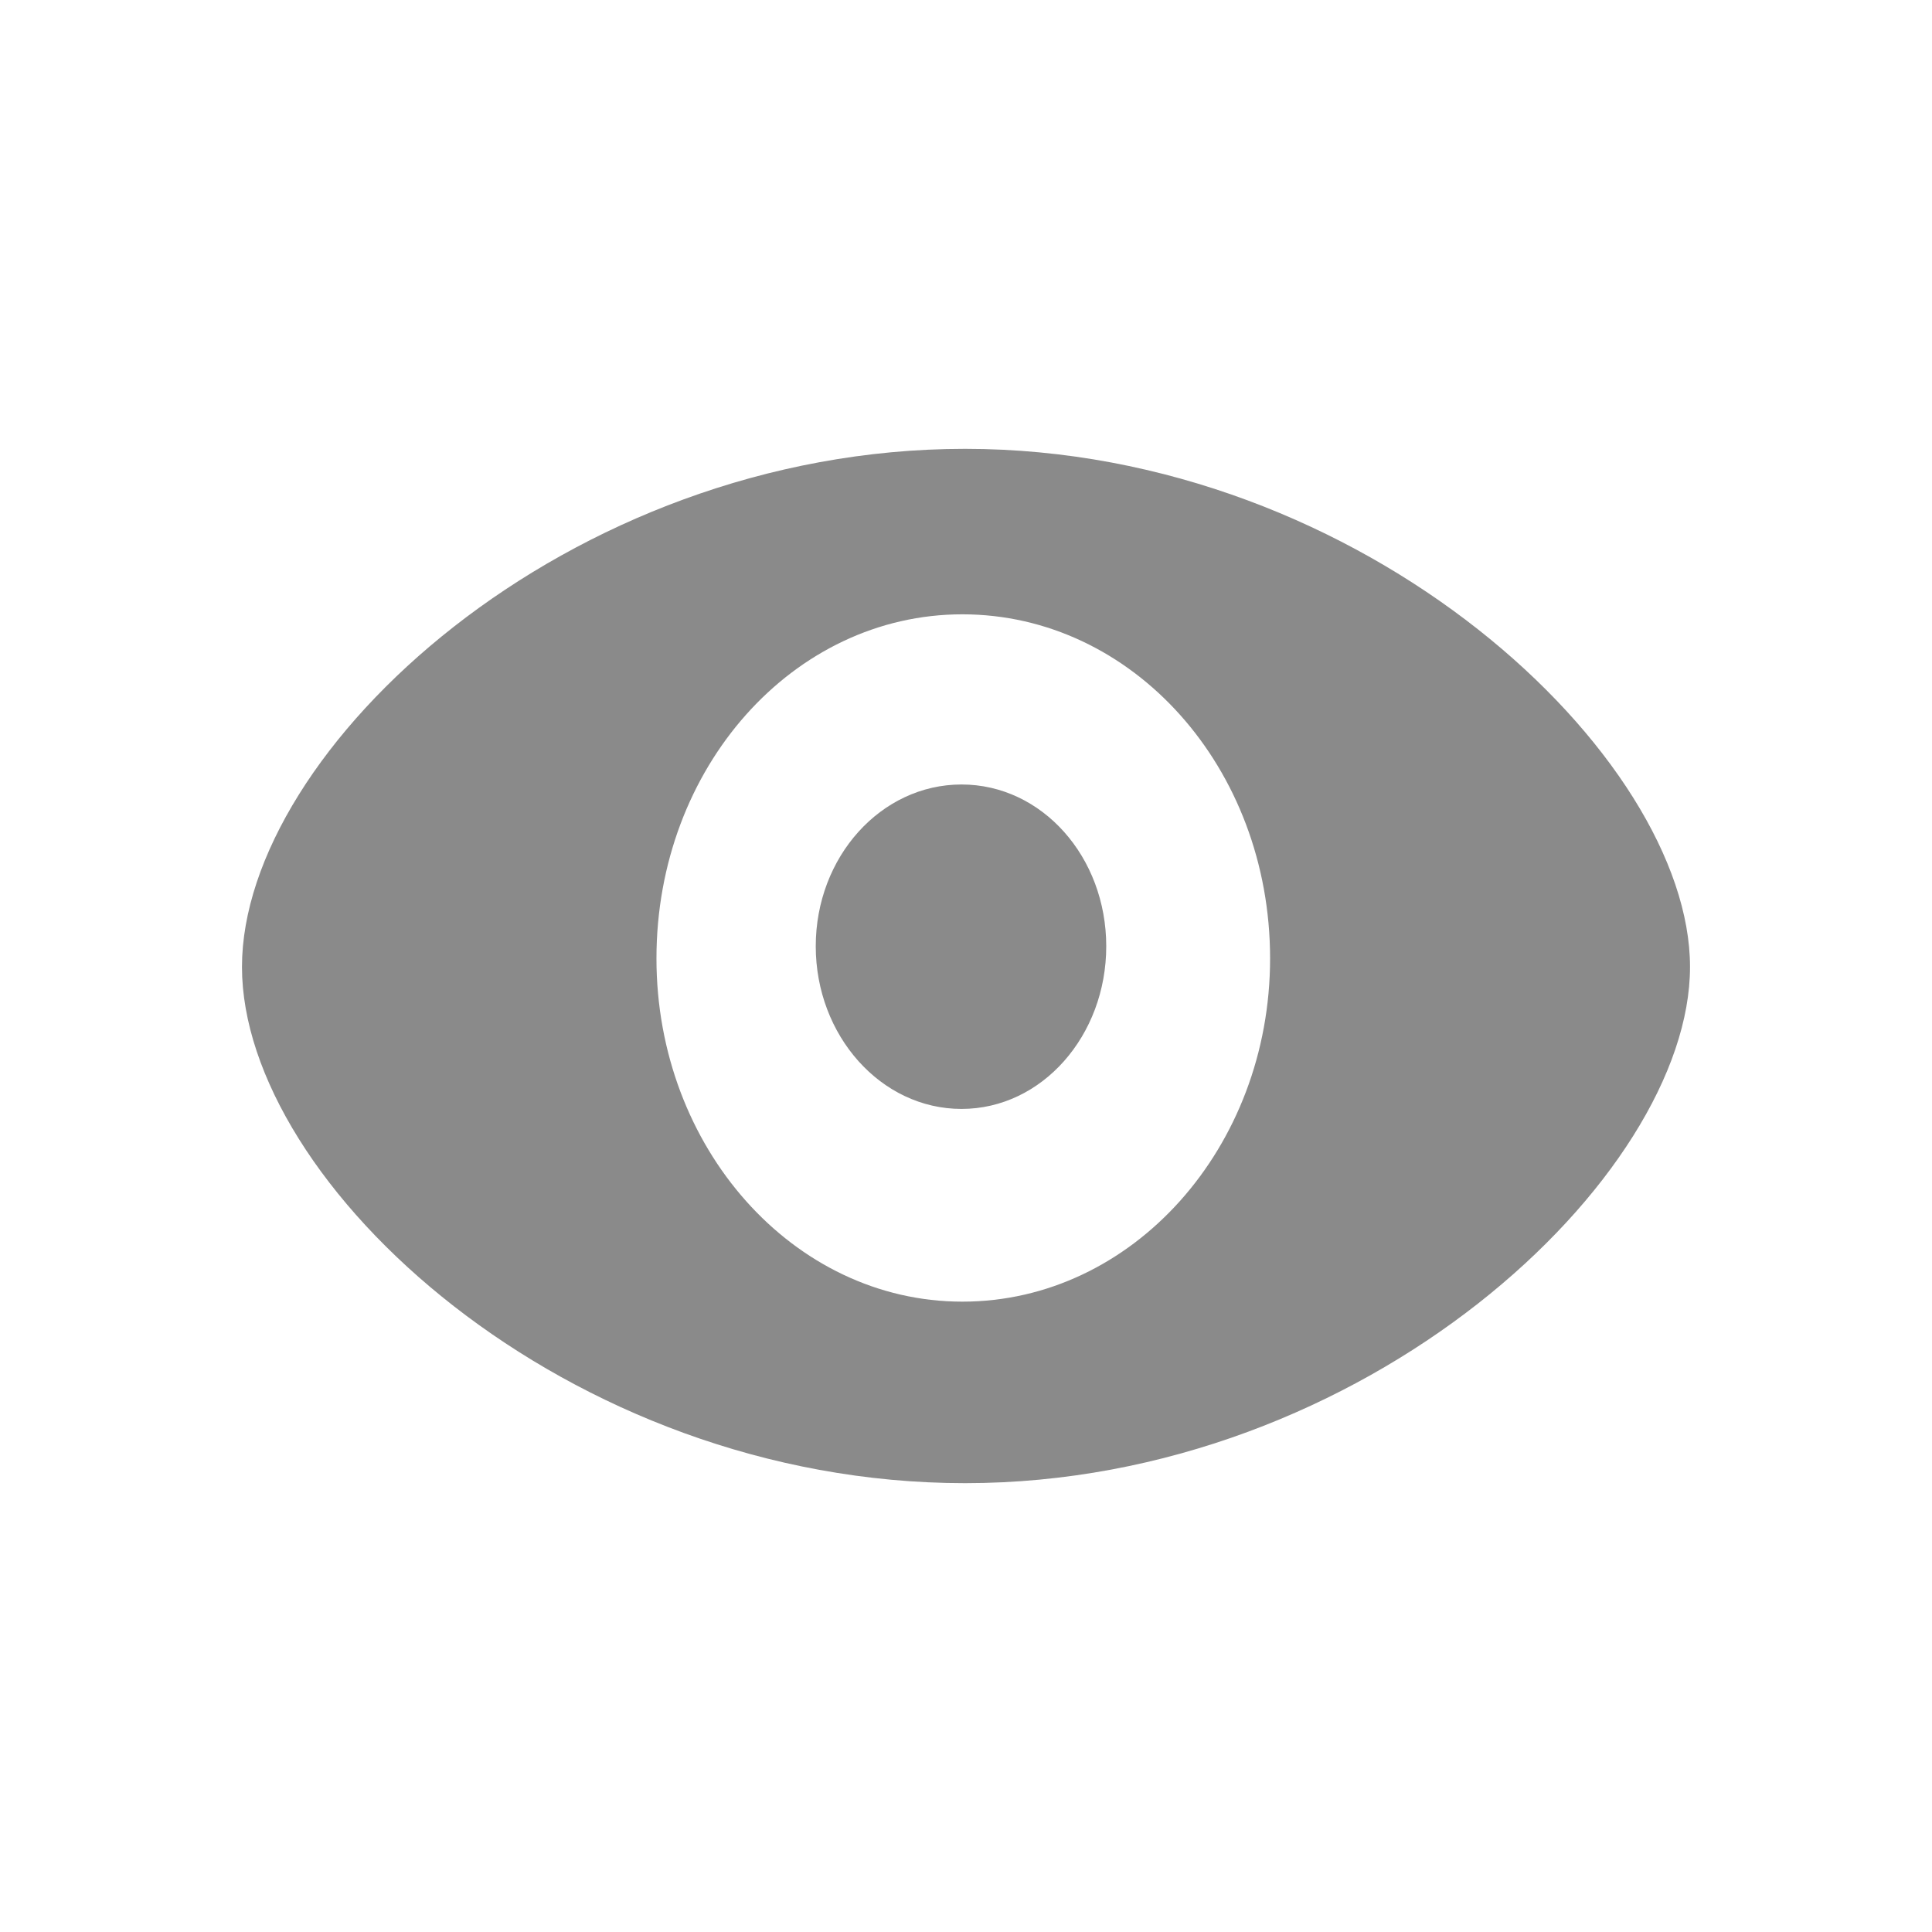 <svg t="1589805553322" class="icon" viewBox="0 0 1024 1024" version="1.1" xmlns="http://www.w3.org/2000/svg" p-id="9652" width="200" height="200"><path d="M509.618 415.795c-42.695 0-77.253 38.372-77.253 85.738 0 47.352 34.558 86.22 77.253 86.22 42.667 0 76.716-38.867 76.716-86.22 0-47.352-34.049-85.738-76.716-85.738z m1.9-177.9c-211.548 0-383.265 159.859-383.265 274.587 0 114.727 171.717 273.624 383.266 273.624 212.484 0 384.227-162.522 384.227-273.624 0-111.088-171.743-274.587-384.227-274.587z m-1.446 452.006c-89.7 0-162.134-81.71-162.134-181.903 0-101.157 72.435-182.397 162.134-182.397 90.183 0 163.1 81.241 163.1 182.397 0 100.206-72.917 181.903-163.1 181.903z" p-id="9653" fill="#8a8a8a"></path></svg>